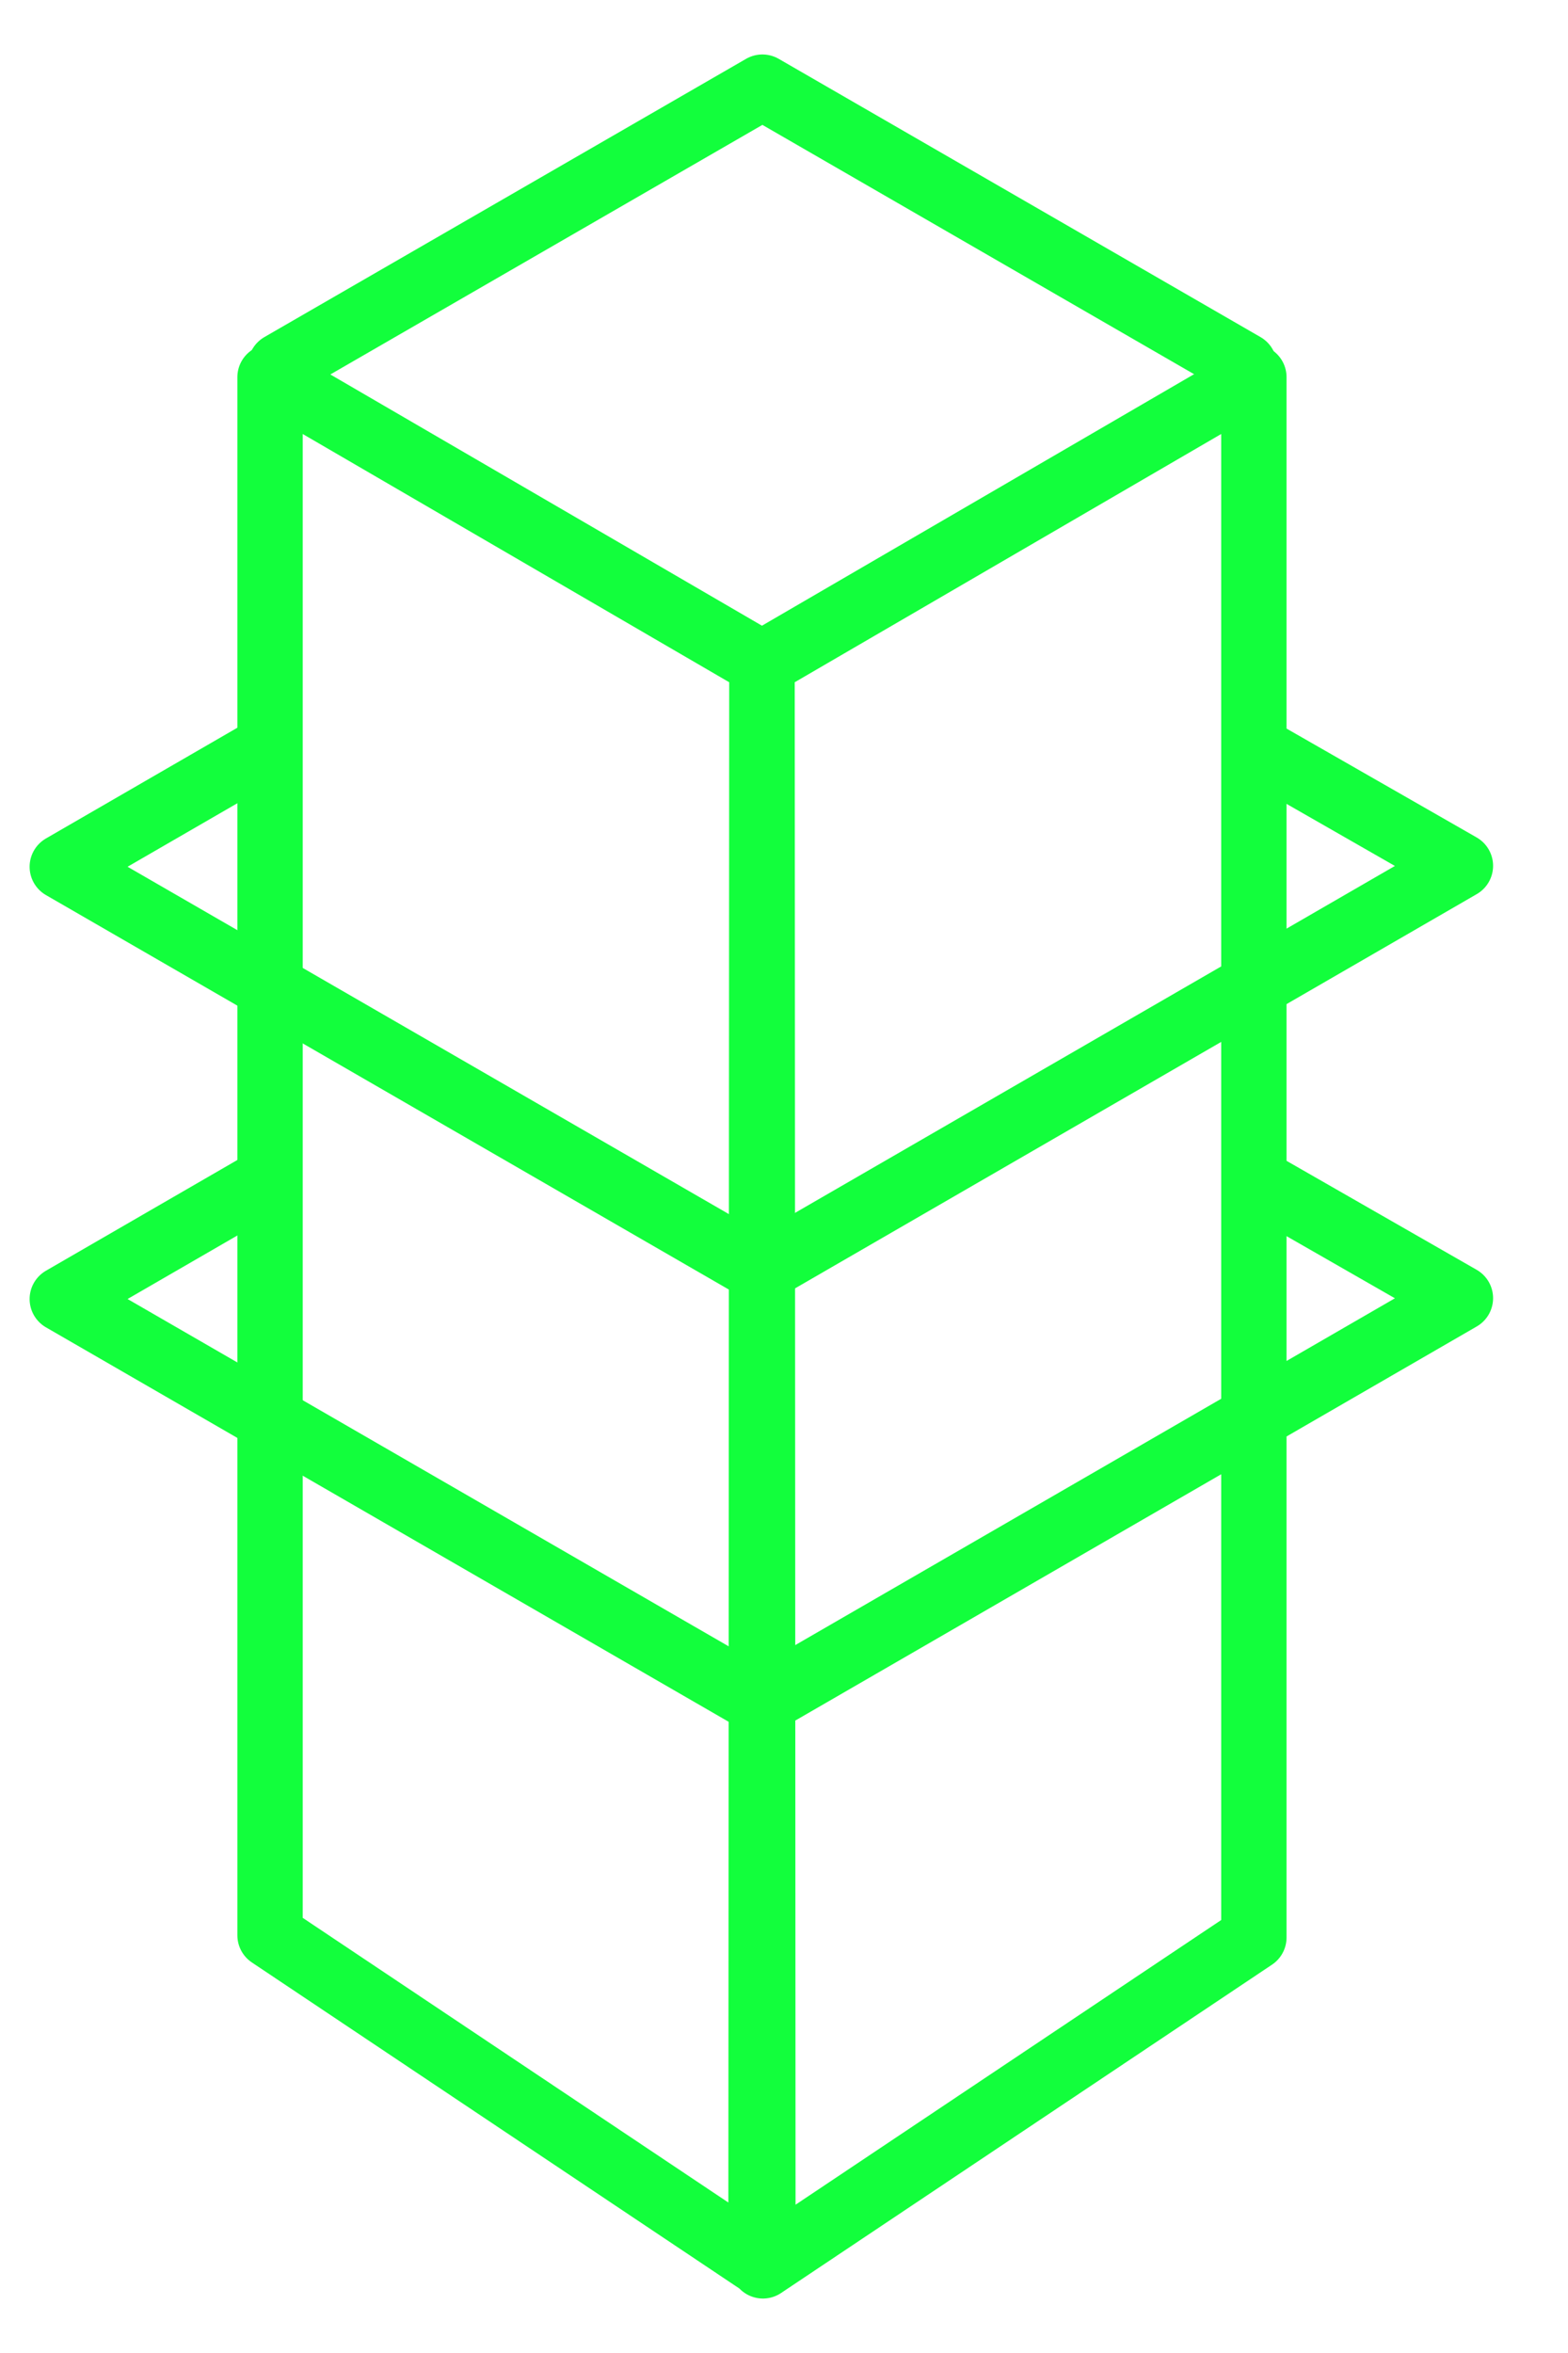 <svg width="18" height="27" fill="none" xmlns="http://www.w3.org/2000/svg"><path d="M3.1 4.328v17.879l5.636 3.768.01-18.362L3.1 4.328zM14.394 4.328v17.904L8.758 26l-.01-18.387 5.646-3.285z" stroke="#12FF3C" stroke-width=".75" stroke-linejoin="round"/><path d="M14.283 4.193L8.752 1l-5.53 3.193M14.538 8.66l2.227 1.275-8.03 4.642-8.02-4.631 2.26-1.307" stroke="#12FF3C" stroke-width=".75" stroke-linecap="round" stroke-linejoin="round"/><path d="M14.538 13.62l2.227 1.276-8.03 4.642-8.02-4.632 2.26-1.307" stroke="#12FF3C" stroke-width=".75" stroke-linecap="round" stroke-linejoin="round"/></svg>
